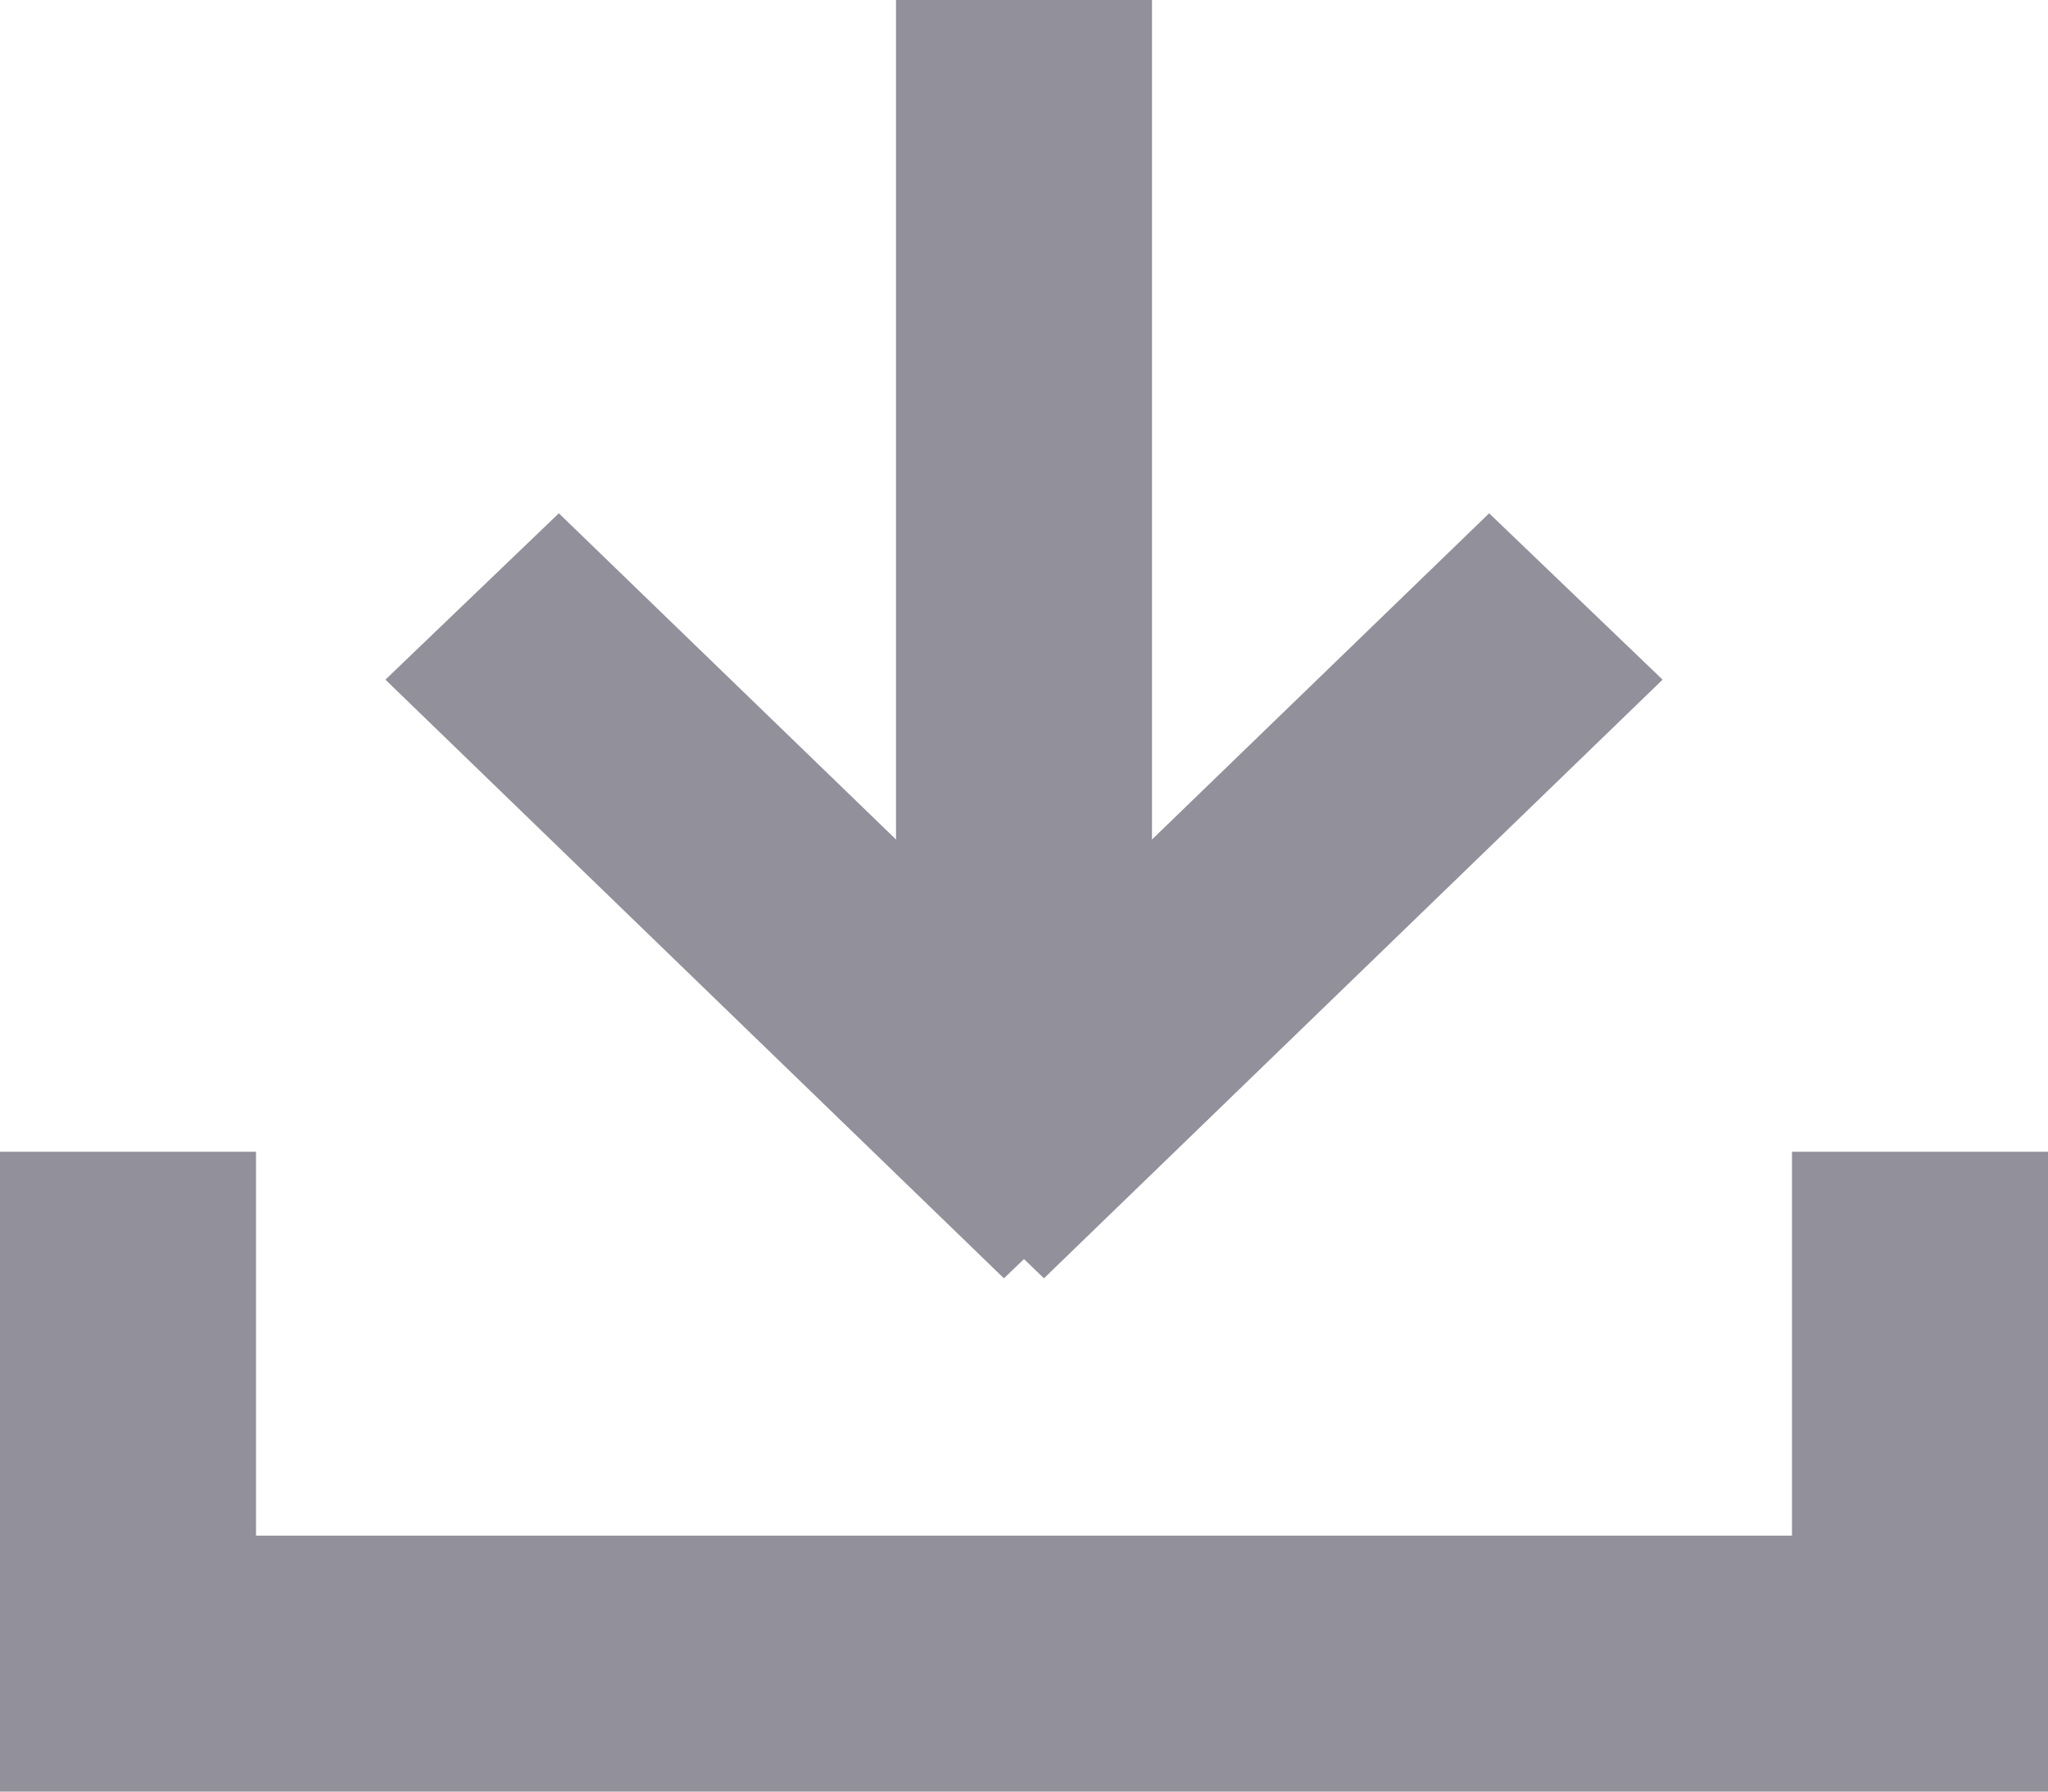 <svg 
 xmlns="http://www.w3.org/2000/svg"
 xmlns:xlink="http://www.w3.org/1999/xlink"
 width="16px" height="14px">
<path fill-rule="evenodd"  fill="rgb(146, 144, 154)"
 d="M14.000,14.000 L2.000,14.000 L-0.000,14.000 L-0.000,12.000 L-0.000,9.000 L2.000,9.000 L2.000,12.000 L14.000,12.000 L14.000,9.000 L16.000,9.000 L16.000,12.000 L16.000,14.000 L14.000,14.000 ZM8.000,9.839 L7.843,9.989 L3.011,5.311 L4.366,4.011 L7.000,6.560 L7.000,-0.000 L9.000,-0.000 L9.000,6.560 L11.634,4.011 L12.989,5.311 L8.156,9.989 L8.000,9.839 Z"/>
</svg>